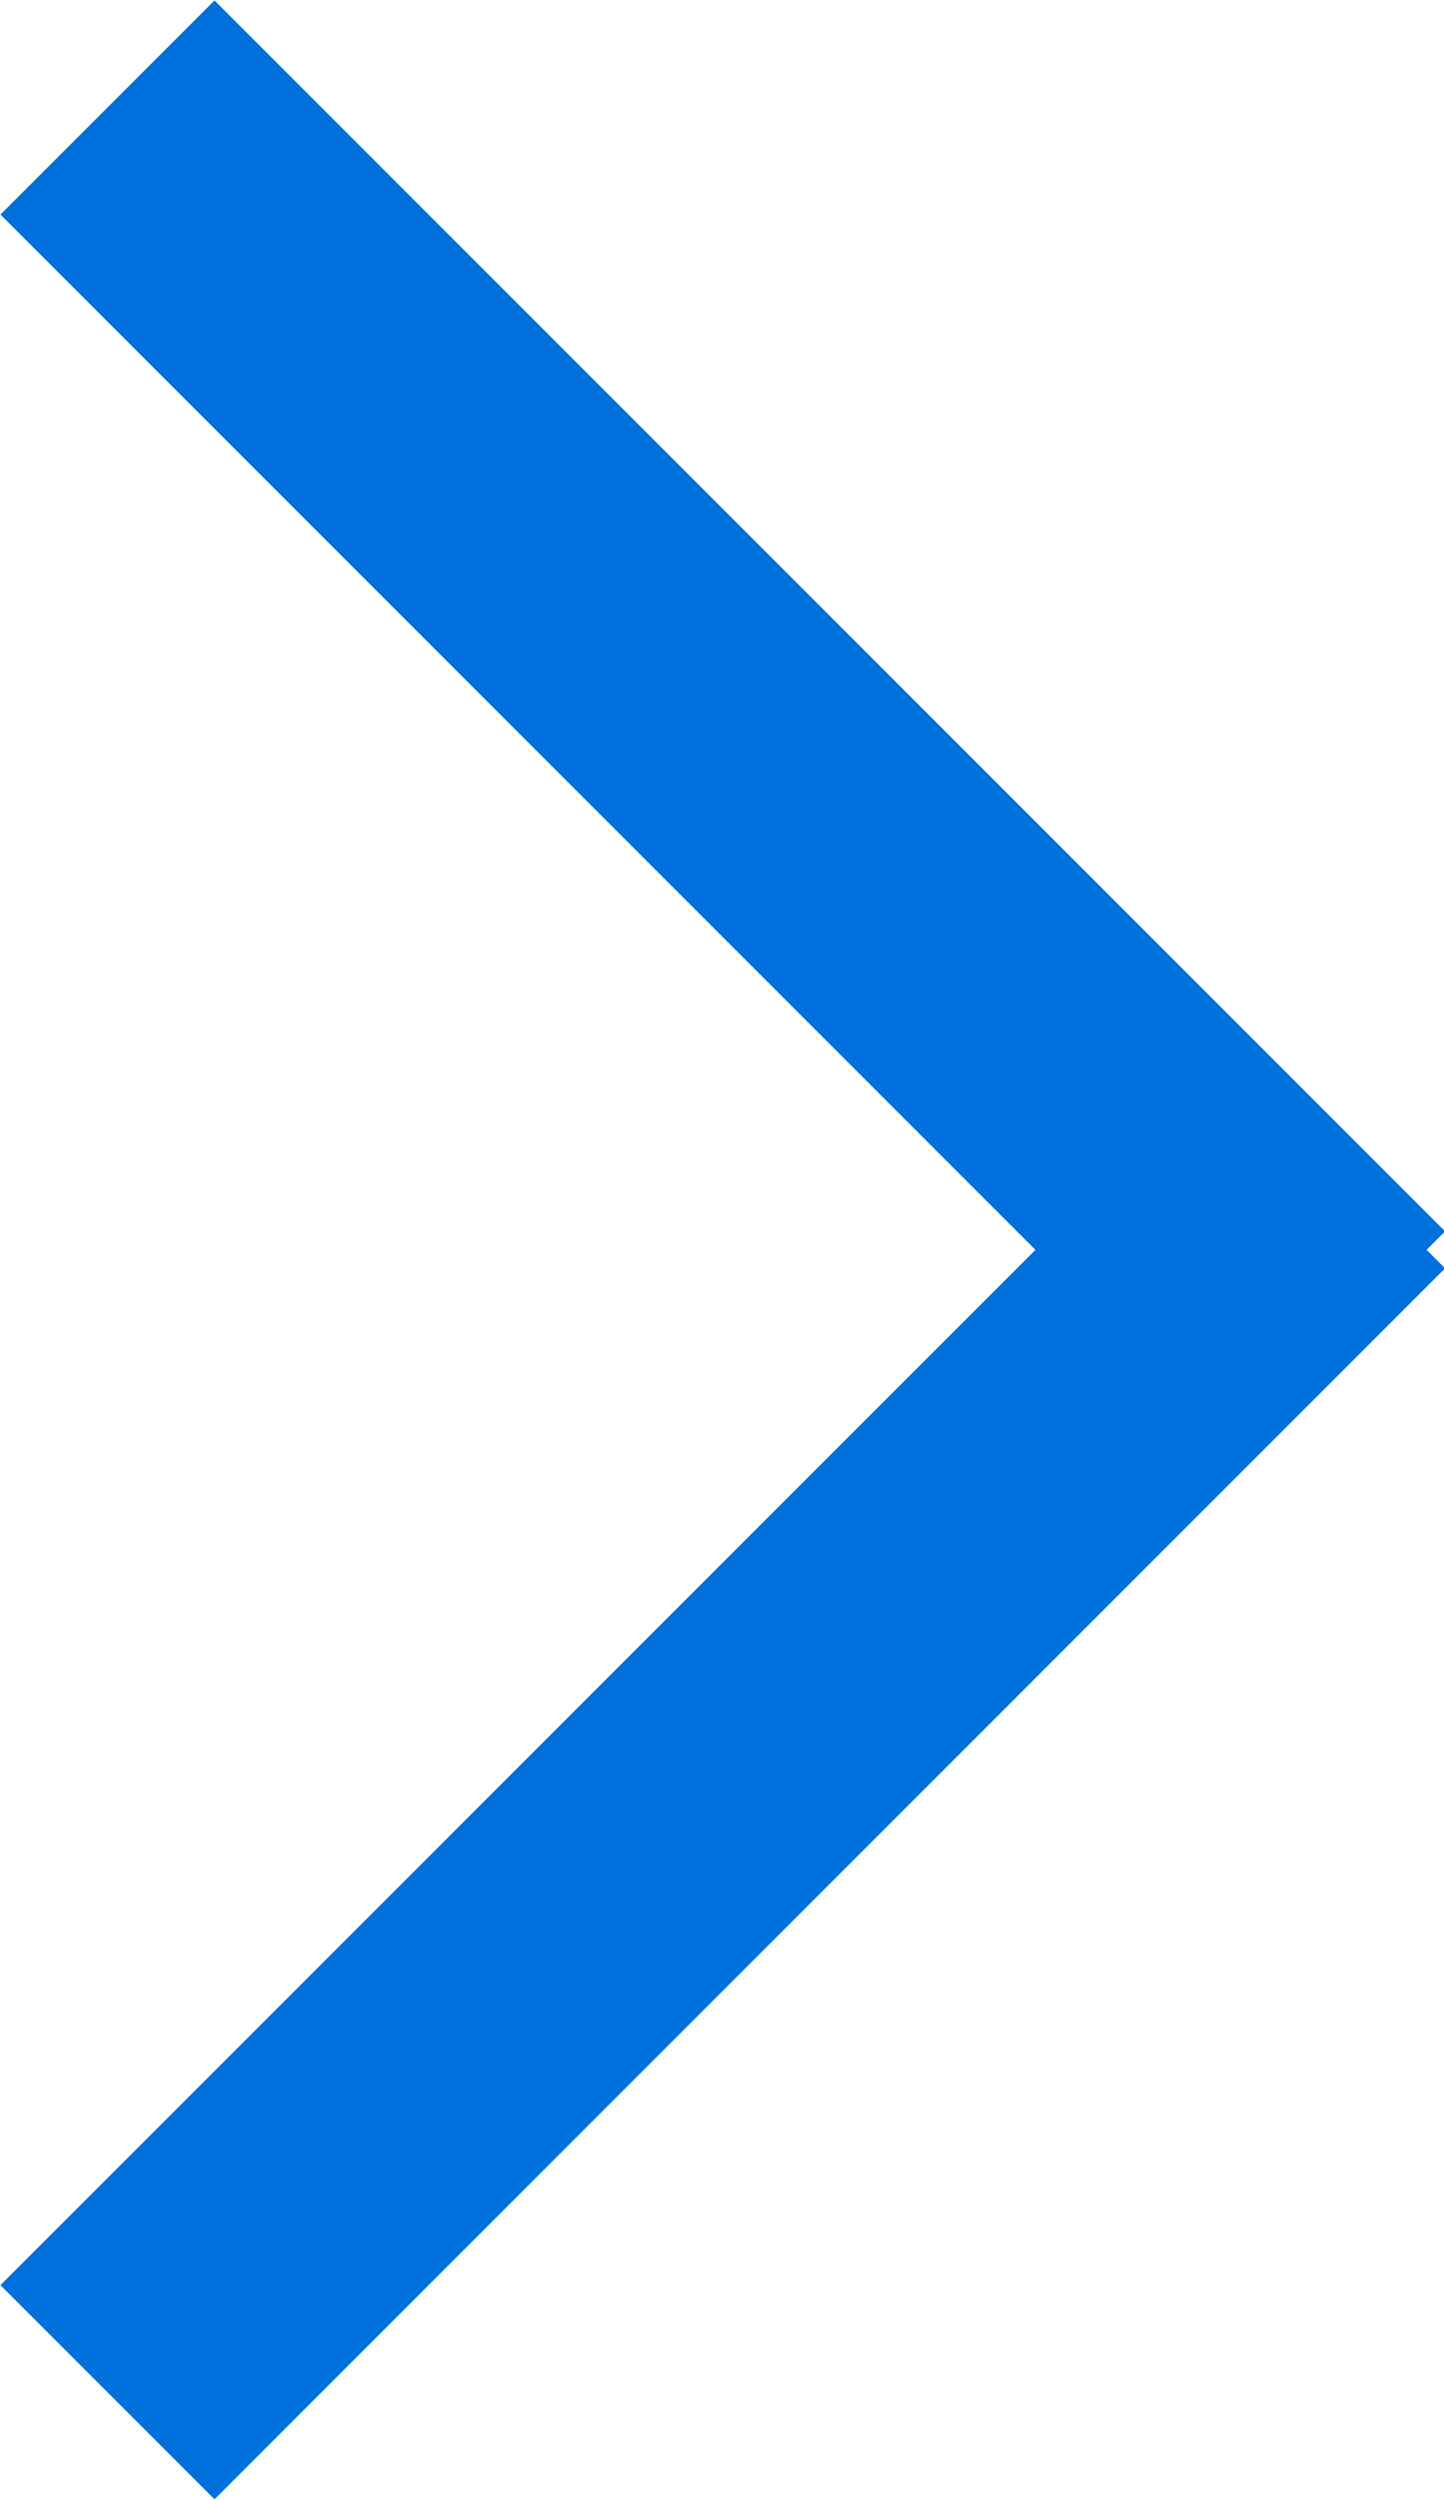 <svg xmlns="http://www.w3.org/2000/svg" viewBox="0 0 9.54 16.51"><defs><style>.cls-1{fill:none;stroke:#0071dc;stroke-miterlimit:10;stroke-width:2px;}</style></defs><title>アセット 5</title><g id="レイヤー_2" data-name="レイヤー 2"><g id="レイヤー_2-2" data-name="レイヤー 2"><line class="cls-1" x1="0.71" y1="0.71" x2="8.84" y2="8.84"/><line class="cls-1" x1="0.71" y1="15.8" x2="8.84" y2="7.67"/></g></g></svg>